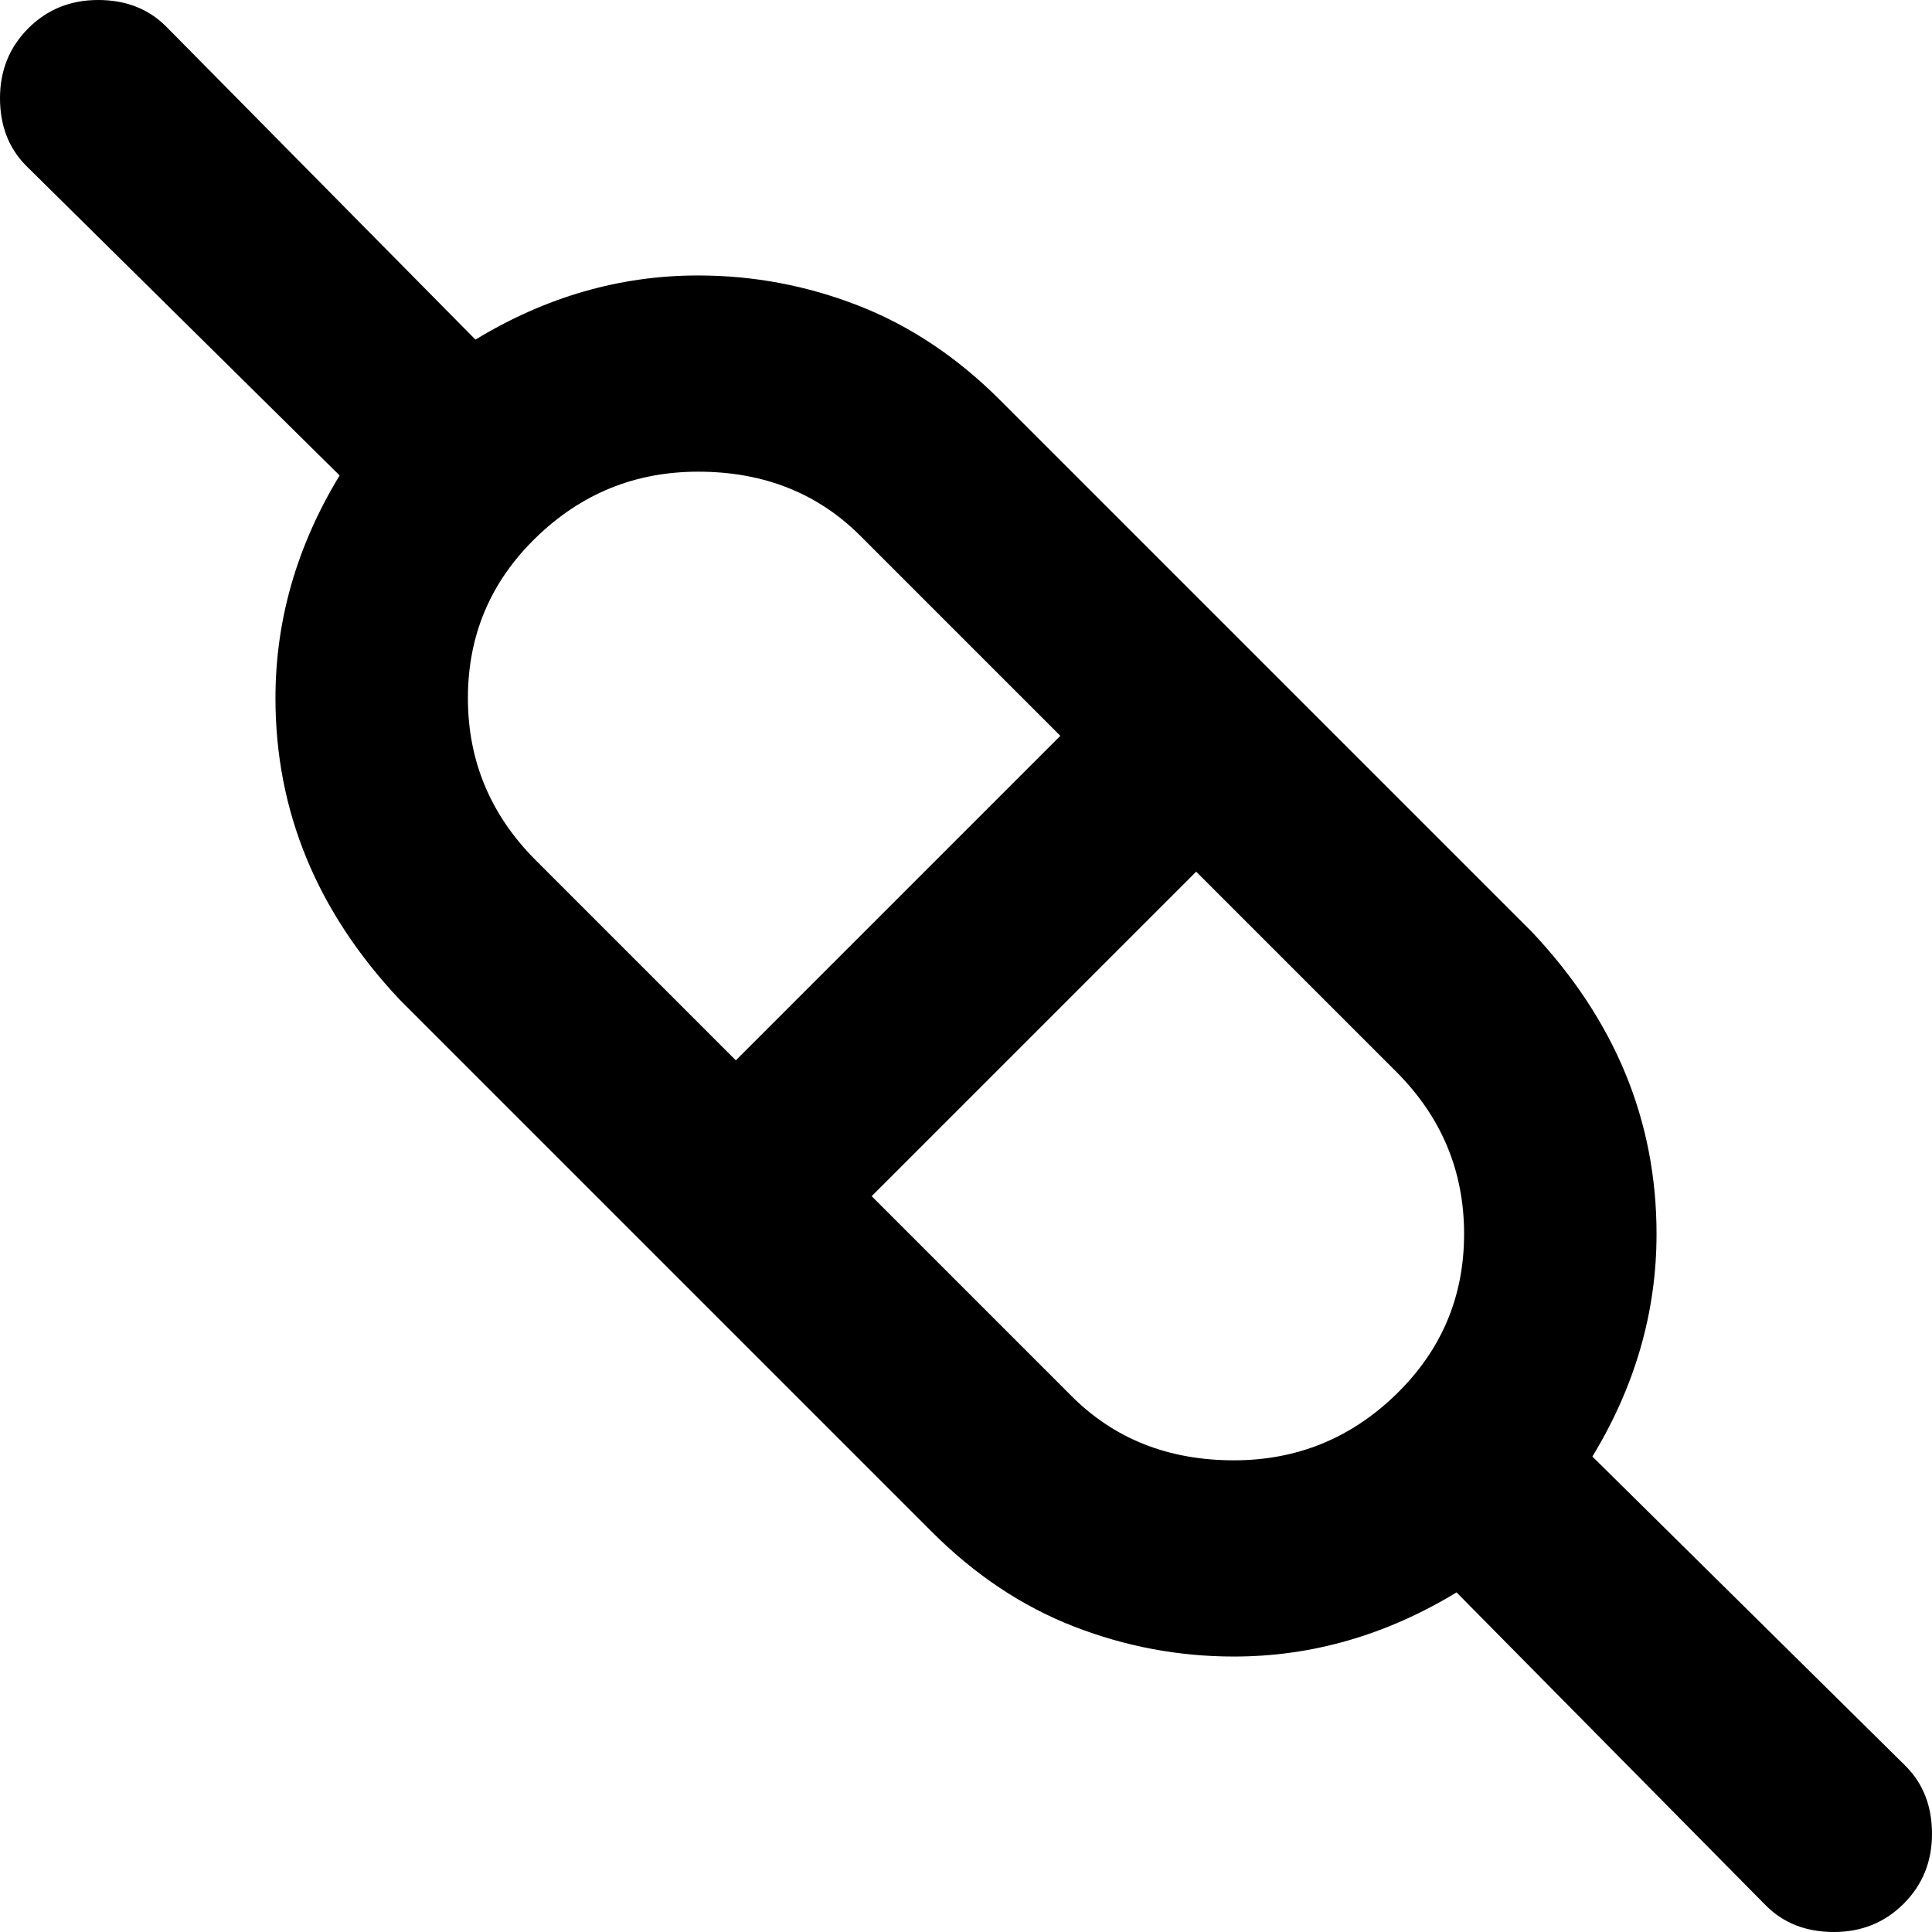 <svg xmlns="http://www.w3.org/2000/svg" viewBox="0 0 512 512">
	<path d="M505 468q7 7 7 18t-7.5 18.5T486 512t-18-7l-82-83q-28 17-59 17-22 0-42.5-8T247 406L106 265q-33-35-33-80 0-31 17-59L7 44q-7-7-7-18T7.5 7.5 26 0t18 7l82 83q28-17 59-17 22 0 42.5 8t37.5 25l141 141q33 35 33 80 0 31-17 59zM124 185q0 25 18 43l53 53 86-86-53-53q-17-17-43-17-25 0-43 17.5T124 185zm160 185q17 17 43 17 25 0 43-17.5t18-42.5-18-43l-53-53-86 86z"/>
</svg>